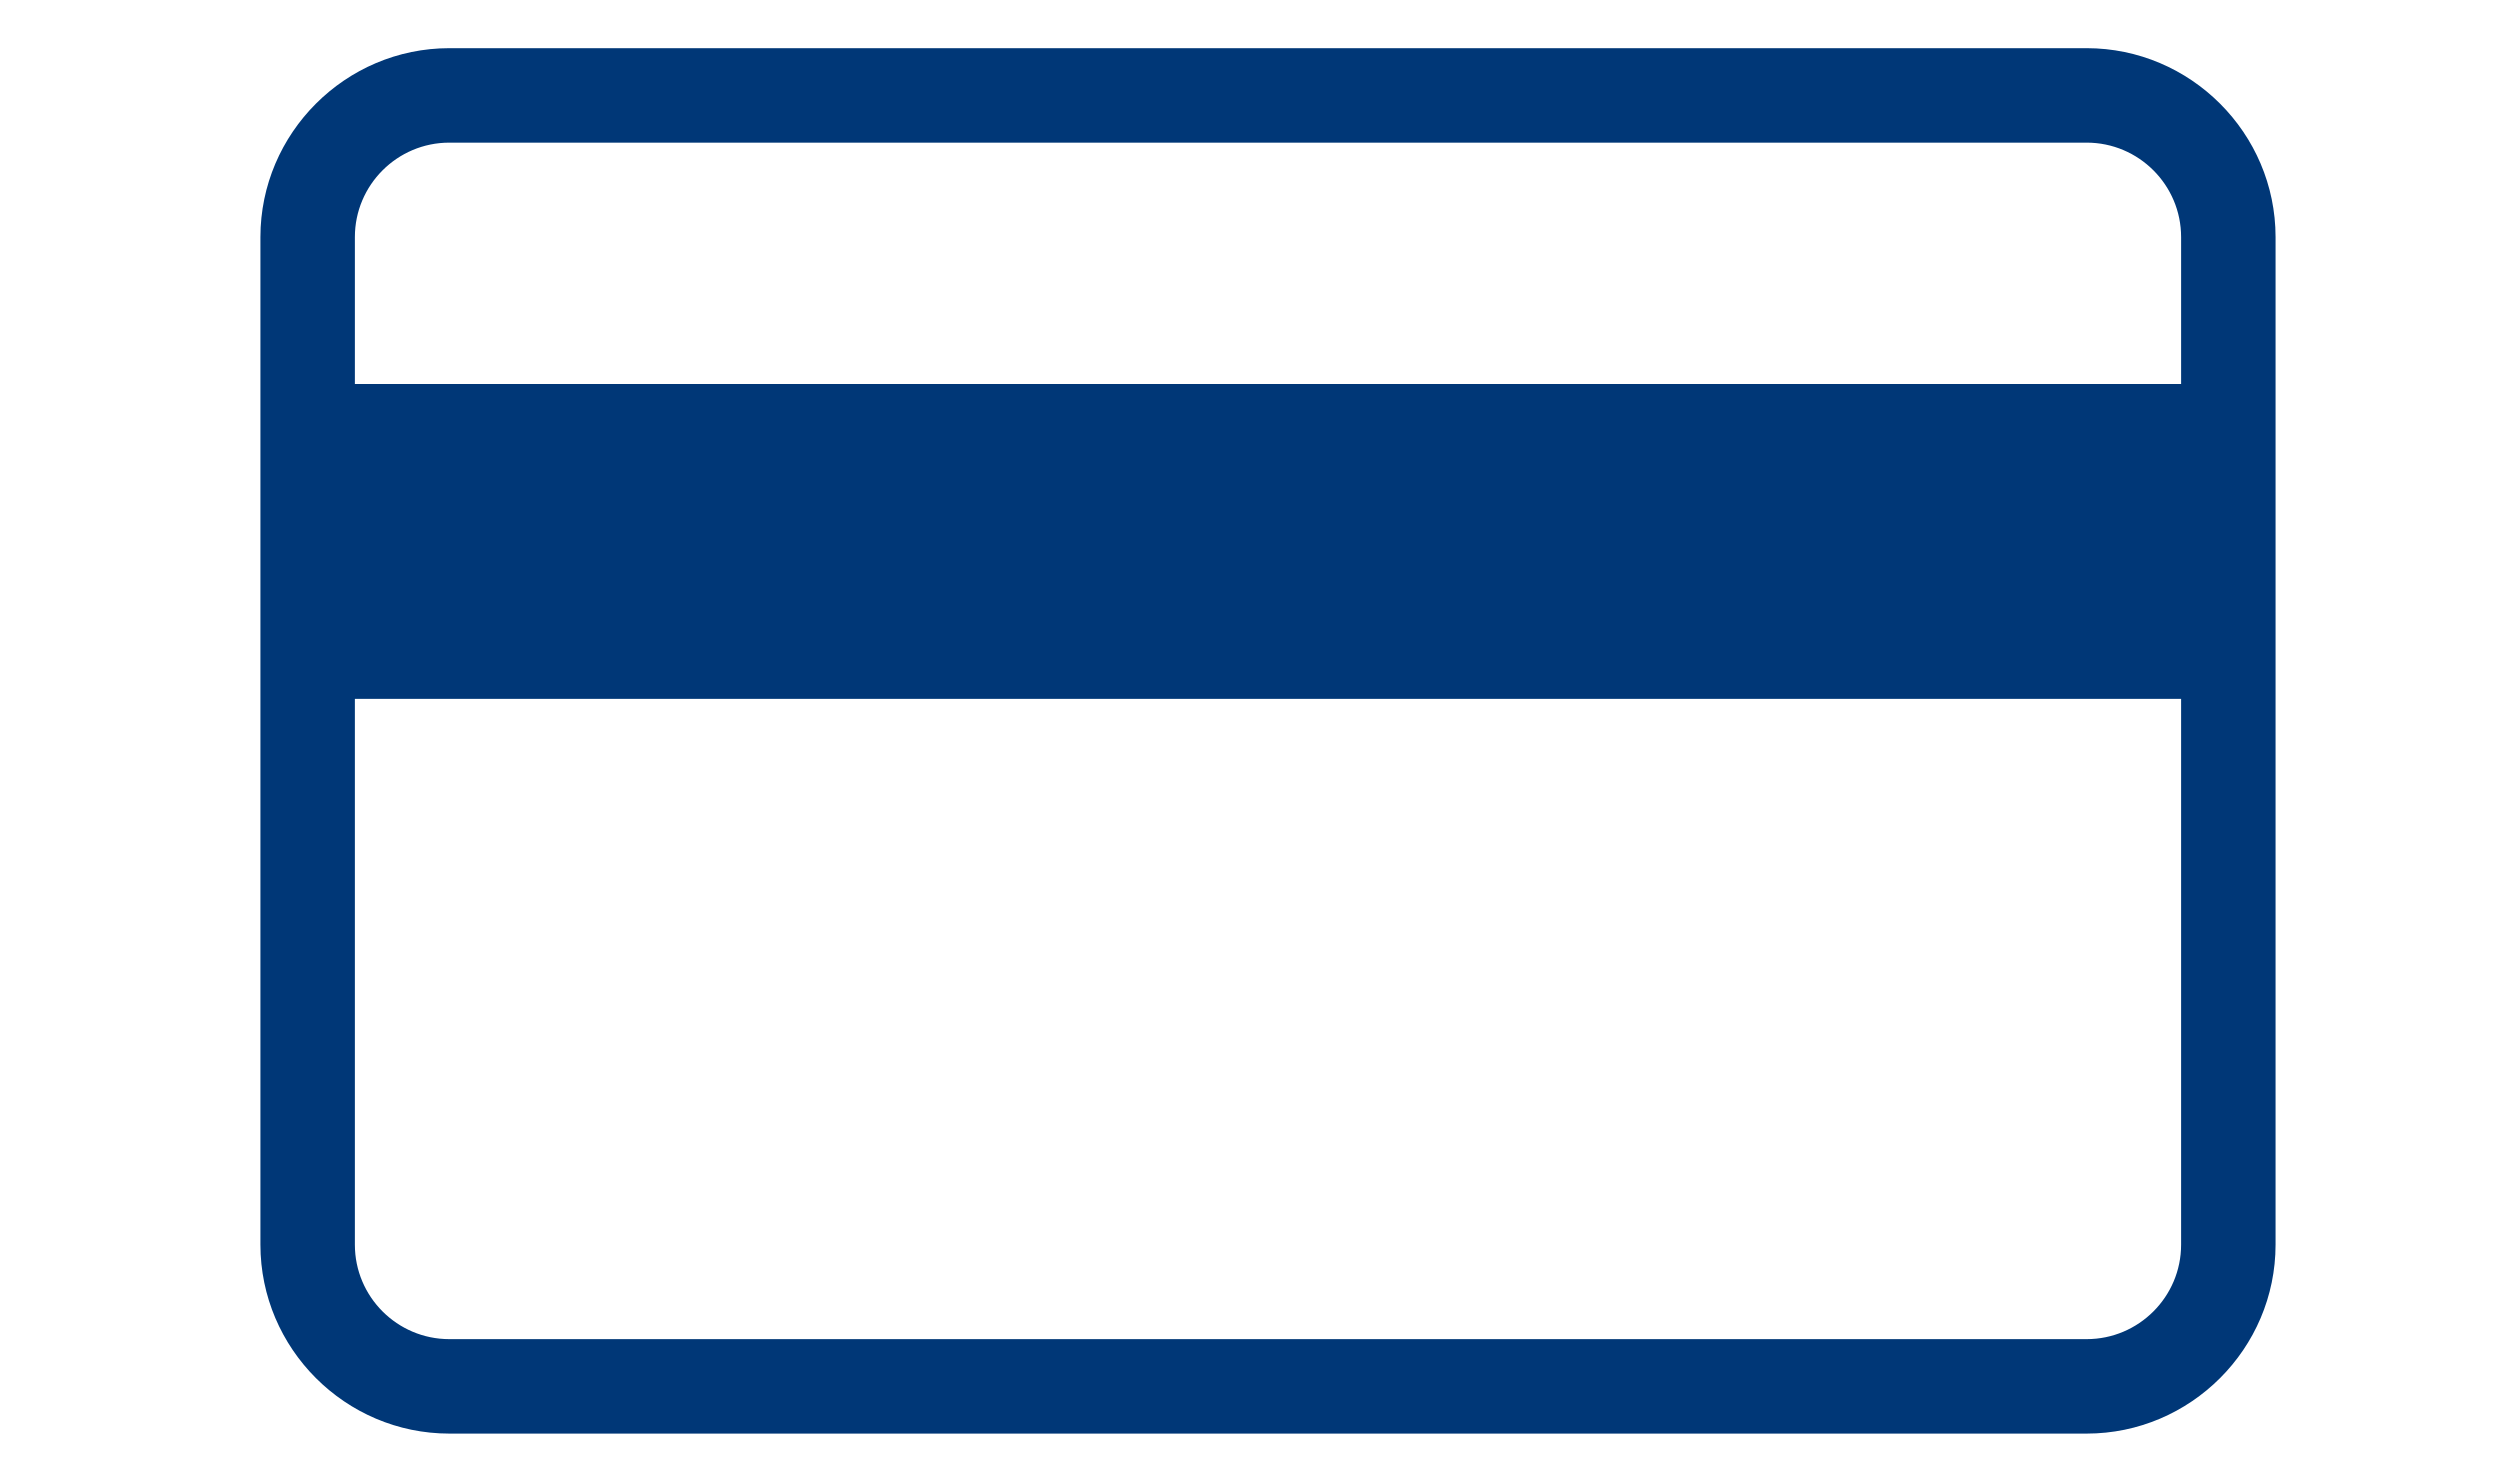 <?xml version="1.0" encoding="utf-8"?>
<!-- Generator: Adobe Illustrator 17.0.0, SVG Export Plug-In . SVG Version: 6.00 Build 0)  -->
<!DOCTYPE svg PUBLIC "-//W3C//DTD SVG 1.1//EN" "http://www.w3.org/Graphics/SVG/1.1/DTD/svg11.dtd">
<svg version="1.1" id="Capa_1" xmlns="http://www.w3.org/2000/svg" xmlns:xlink="http://www.w3.org/1999/xlink" x="0px" y="0px"
	 width="960px" height="560px" viewBox="0 0 960 560" enable-background="new 0 0 960 560" xml:space="preserve">
<g>
	<ellipse fill="#003777" cx="-2844" cy="4975.58" rx="127.68" ry="117.6"/>
	<path fill="#003777" d="M-2661.44,5196.22c-25.76-19.04-63.84-39.2-116.48-50.4h-131.04c-52.64,11.2-90.72,31.36-116.48,50.4
		c-30.24,22.4-47.04,56-47.04,90.72v68.32h458.08v-68.32C-2614.4,5252.22-2631.2,5218.62-2661.44,5196.22z"/>
</g>
<g id="Tarjeta_de_crédito">
	<path fill="#003777" d="M801.273,18.5H172.545C132.648,18.5,100,51.148,100,91.045v56.416v120.909v209.584
		c0,39.898,32.648,72.545,72.545,72.545h628.727c39.898,0,72.545-32.648,72.545-72.545V268.371V147.462V91.045
		C873.818,51.148,841.17,18.5,801.273,18.5z M837.545,477.955c0,20.002-16.271,36.273-36.273,36.273H172.545
		c-20.002,0-36.273-16.271-36.273-36.273V268.371h701.273V477.955z M136.273,147.462V91.045c0-20.002,16.271-36.273,36.273-36.273
		h628.727c20.002,0,36.273,16.271,36.273,36.273v56.416H136.273z"/>
</g>
</svg>
